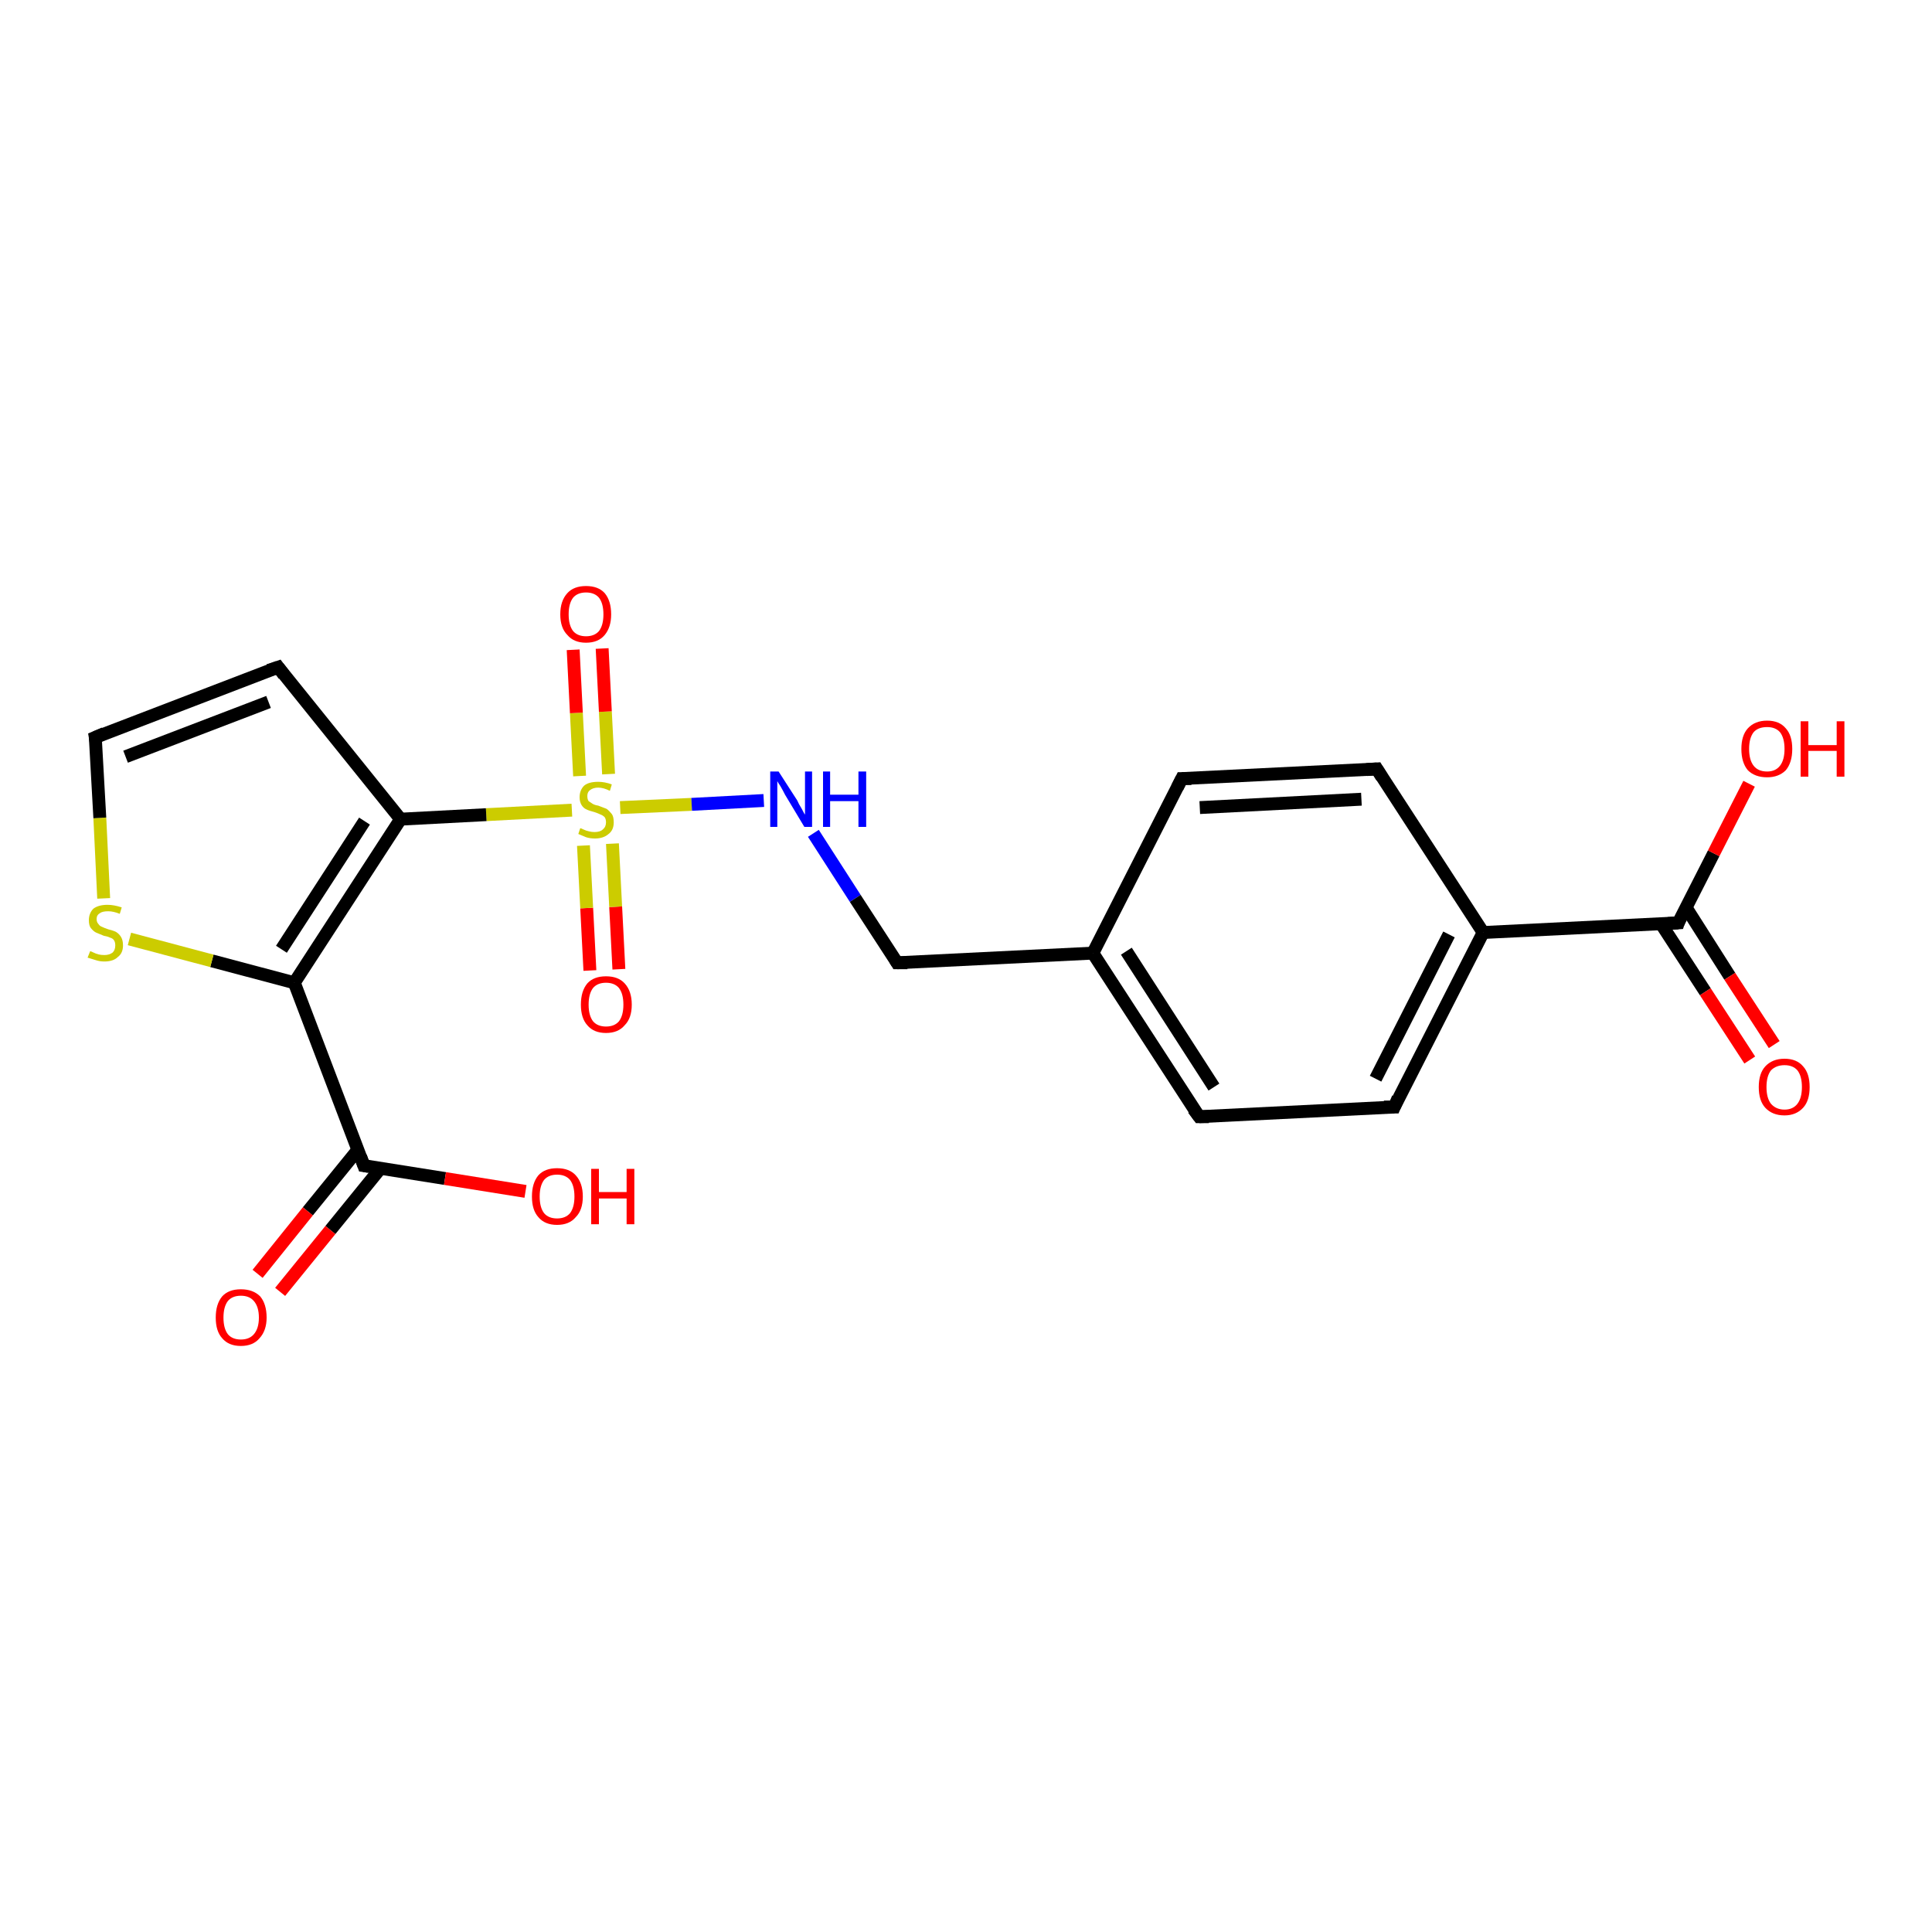 <?xml version='1.0' encoding='iso-8859-1'?>
<svg version='1.1' baseProfile='full'
              xmlns='http://www.w3.org/2000/svg'
                      xmlns:rdkit='http://www.rdkit.org/xml'
                      xmlns:xlink='http://www.w3.org/1999/xlink'
                  xml:space='preserve'
width='300px' height='300px' viewBox='0 0 300 300'>
<!-- END OF HEADER -->
<rect style='opacity:1.0;fill:#FFFFFF;stroke:none' width='300.0' height='300.0' x='0.0' y='0.0'> </rect>
<path class='bond-0 atom-0 atom-1' d='M 91.6,150.7 L 91.1,141.0' style='fill:none;fill-rule:evenodd;stroke:#FF0000;stroke-width:2.0px;stroke-linecap:butt;stroke-linejoin:miter;stroke-opacity:1' />
<path class='bond-0 atom-0 atom-1' d='M 91.1,141.0 L 90.6,131.3' style='fill:none;fill-rule:evenodd;stroke:#CCCC00;stroke-width:2.0px;stroke-linecap:butt;stroke-linejoin:miter;stroke-opacity:1' />
<path class='bond-0 atom-0 atom-1' d='M 96.1,150.5 L 95.6,140.8' style='fill:none;fill-rule:evenodd;stroke:#FF0000;stroke-width:2.0px;stroke-linecap:butt;stroke-linejoin:miter;stroke-opacity:1' />
<path class='bond-0 atom-0 atom-1' d='M 95.6,140.8 L 95.1,131.0' style='fill:none;fill-rule:evenodd;stroke:#CCCC00;stroke-width:2.0px;stroke-linecap:butt;stroke-linejoin:miter;stroke-opacity:1' />
<path class='bond-1 atom-1 atom-2' d='M 94.5,120.2 L 94.0,110.5' style='fill:none;fill-rule:evenodd;stroke:#CCCC00;stroke-width:2.0px;stroke-linecap:butt;stroke-linejoin:miter;stroke-opacity:1' />
<path class='bond-1 atom-1 atom-2' d='M 94.0,110.5 L 93.5,100.7' style='fill:none;fill-rule:evenodd;stroke:#FF0000;stroke-width:2.0px;stroke-linecap:butt;stroke-linejoin:miter;stroke-opacity:1' />
<path class='bond-1 atom-1 atom-2' d='M 90.0,120.5 L 89.5,110.7' style='fill:none;fill-rule:evenodd;stroke:#CCCC00;stroke-width:2.0px;stroke-linecap:butt;stroke-linejoin:miter;stroke-opacity:1' />
<path class='bond-1 atom-1 atom-2' d='M 89.5,110.7 L 89.0,100.9' style='fill:none;fill-rule:evenodd;stroke:#FF0000;stroke-width:2.0px;stroke-linecap:butt;stroke-linejoin:miter;stroke-opacity:1' />
<path class='bond-2 atom-1 atom-3' d='M 88.8,125.8 L 75.5,126.5' style='fill:none;fill-rule:evenodd;stroke:#CCCC00;stroke-width:2.0px;stroke-linecap:butt;stroke-linejoin:miter;stroke-opacity:1' />
<path class='bond-2 atom-1 atom-3' d='M 75.5,126.5 L 62.2,127.2' style='fill:none;fill-rule:evenodd;stroke:#000000;stroke-width:2.0px;stroke-linecap:butt;stroke-linejoin:miter;stroke-opacity:1' />
<path class='bond-3 atom-3 atom-4' d='M 62.2,127.2 L 45.7,152.6' style='fill:none;fill-rule:evenodd;stroke:#000000;stroke-width:2.0px;stroke-linecap:butt;stroke-linejoin:miter;stroke-opacity:1' />
<path class='bond-3 atom-3 atom-4' d='M 56.6,127.5 L 43.7,147.4' style='fill:none;fill-rule:evenodd;stroke:#000000;stroke-width:2.0px;stroke-linecap:butt;stroke-linejoin:miter;stroke-opacity:1' />
<path class='bond-4 atom-4 atom-5' d='M 45.7,152.6 L 32.9,149.2' style='fill:none;fill-rule:evenodd;stroke:#000000;stroke-width:2.0px;stroke-linecap:butt;stroke-linejoin:miter;stroke-opacity:1' />
<path class='bond-4 atom-4 atom-5' d='M 32.9,149.2 L 20.1,145.8' style='fill:none;fill-rule:evenodd;stroke:#CCCC00;stroke-width:2.0px;stroke-linecap:butt;stroke-linejoin:miter;stroke-opacity:1' />
<path class='bond-5 atom-5 atom-6' d='M 16.1,139.5 L 15.5,127.0' style='fill:none;fill-rule:evenodd;stroke:#CCCC00;stroke-width:2.0px;stroke-linecap:butt;stroke-linejoin:miter;stroke-opacity:1' />
<path class='bond-5 atom-5 atom-6' d='M 15.5,127.0 L 14.8,114.5' style='fill:none;fill-rule:evenodd;stroke:#000000;stroke-width:2.0px;stroke-linecap:butt;stroke-linejoin:miter;stroke-opacity:1' />
<path class='bond-6 atom-6 atom-7' d='M 14.8,114.5 L 43.2,103.6' style='fill:none;fill-rule:evenodd;stroke:#000000;stroke-width:2.0px;stroke-linecap:butt;stroke-linejoin:miter;stroke-opacity:1' />
<path class='bond-6 atom-6 atom-7' d='M 19.5,117.5 L 41.7,109.0' style='fill:none;fill-rule:evenodd;stroke:#000000;stroke-width:2.0px;stroke-linecap:butt;stroke-linejoin:miter;stroke-opacity:1' />
<path class='bond-7 atom-4 atom-8' d='M 45.7,152.6 L 56.5,181.0' style='fill:none;fill-rule:evenodd;stroke:#000000;stroke-width:2.0px;stroke-linecap:butt;stroke-linejoin:miter;stroke-opacity:1' />
<path class='bond-8 atom-8 atom-9' d='M 55.6,178.5 L 47.8,188.1' style='fill:none;fill-rule:evenodd;stroke:#000000;stroke-width:2.0px;stroke-linecap:butt;stroke-linejoin:miter;stroke-opacity:1' />
<path class='bond-8 atom-8 atom-9' d='M 47.8,188.1 L 40.0,197.8' style='fill:none;fill-rule:evenodd;stroke:#FF0000;stroke-width:2.0px;stroke-linecap:butt;stroke-linejoin:miter;stroke-opacity:1' />
<path class='bond-8 atom-8 atom-9' d='M 59.1,181.4 L 51.3,191.0' style='fill:none;fill-rule:evenodd;stroke:#000000;stroke-width:2.0px;stroke-linecap:butt;stroke-linejoin:miter;stroke-opacity:1' />
<path class='bond-8 atom-8 atom-9' d='M 51.3,191.0 L 43.5,200.6' style='fill:none;fill-rule:evenodd;stroke:#FF0000;stroke-width:2.0px;stroke-linecap:butt;stroke-linejoin:miter;stroke-opacity:1' />
<path class='bond-9 atom-8 atom-10' d='M 56.5,181.0 L 69.1,183.0' style='fill:none;fill-rule:evenodd;stroke:#000000;stroke-width:2.0px;stroke-linecap:butt;stroke-linejoin:miter;stroke-opacity:1' />
<path class='bond-9 atom-8 atom-10' d='M 69.1,183.0 L 81.6,185.0' style='fill:none;fill-rule:evenodd;stroke:#FF0000;stroke-width:2.0px;stroke-linecap:butt;stroke-linejoin:miter;stroke-opacity:1' />
<path class='bond-10 atom-1 atom-11' d='M 96.3,125.4 L 107.4,124.9' style='fill:none;fill-rule:evenodd;stroke:#CCCC00;stroke-width:2.0px;stroke-linecap:butt;stroke-linejoin:miter;stroke-opacity:1' />
<path class='bond-10 atom-1 atom-11' d='M 107.4,124.9 L 118.6,124.3' style='fill:none;fill-rule:evenodd;stroke:#0000FF;stroke-width:2.0px;stroke-linecap:butt;stroke-linejoin:miter;stroke-opacity:1' />
<path class='bond-11 atom-11 atom-12' d='M 126.3,129.4 L 132.8,139.5' style='fill:none;fill-rule:evenodd;stroke:#0000FF;stroke-width:2.0px;stroke-linecap:butt;stroke-linejoin:miter;stroke-opacity:1' />
<path class='bond-11 atom-11 atom-12' d='M 132.8,139.5 L 139.3,149.5' style='fill:none;fill-rule:evenodd;stroke:#000000;stroke-width:2.0px;stroke-linecap:butt;stroke-linejoin:miter;stroke-opacity:1' />
<path class='bond-12 atom-12 atom-13' d='M 139.3,149.5 L 169.7,148.0' style='fill:none;fill-rule:evenodd;stroke:#000000;stroke-width:2.0px;stroke-linecap:butt;stroke-linejoin:miter;stroke-opacity:1' />
<path class='bond-13 atom-13 atom-14' d='M 169.7,148.0 L 186.2,173.4' style='fill:none;fill-rule:evenodd;stroke:#000000;stroke-width:2.0px;stroke-linecap:butt;stroke-linejoin:miter;stroke-opacity:1' />
<path class='bond-13 atom-13 atom-14' d='M 174.9,147.7 L 188.5,168.8' style='fill:none;fill-rule:evenodd;stroke:#000000;stroke-width:2.0px;stroke-linecap:butt;stroke-linejoin:miter;stroke-opacity:1' />
<path class='bond-14 atom-14 atom-15' d='M 186.2,173.4 L 216.5,171.9' style='fill:none;fill-rule:evenodd;stroke:#000000;stroke-width:2.0px;stroke-linecap:butt;stroke-linejoin:miter;stroke-opacity:1' />
<path class='bond-15 atom-15 atom-16' d='M 216.5,171.9 L 230.3,144.8' style='fill:none;fill-rule:evenodd;stroke:#000000;stroke-width:2.0px;stroke-linecap:butt;stroke-linejoin:miter;stroke-opacity:1' />
<path class='bond-15 atom-15 atom-16' d='M 213.6,167.5 L 225.0,145.1' style='fill:none;fill-rule:evenodd;stroke:#000000;stroke-width:2.0px;stroke-linecap:butt;stroke-linejoin:miter;stroke-opacity:1' />
<path class='bond-16 atom-16 atom-17' d='M 230.3,144.8 L 260.6,143.3' style='fill:none;fill-rule:evenodd;stroke:#000000;stroke-width:2.0px;stroke-linecap:butt;stroke-linejoin:miter;stroke-opacity:1' />
<path class='bond-17 atom-17 atom-18' d='M 257.9,143.4 L 264.8,154.0' style='fill:none;fill-rule:evenodd;stroke:#000000;stroke-width:2.0px;stroke-linecap:butt;stroke-linejoin:miter;stroke-opacity:1' />
<path class='bond-17 atom-17 atom-18' d='M 264.8,154.0 L 271.7,164.6' style='fill:none;fill-rule:evenodd;stroke:#FF0000;stroke-width:2.0px;stroke-linecap:butt;stroke-linejoin:miter;stroke-opacity:1' />
<path class='bond-17 atom-17 atom-18' d='M 261.8,140.9 L 268.6,151.6' style='fill:none;fill-rule:evenodd;stroke:#000000;stroke-width:2.0px;stroke-linecap:butt;stroke-linejoin:miter;stroke-opacity:1' />
<path class='bond-17 atom-17 atom-18' d='M 268.6,151.6 L 275.5,162.2' style='fill:none;fill-rule:evenodd;stroke:#FF0000;stroke-width:2.0px;stroke-linecap:butt;stroke-linejoin:miter;stroke-opacity:1' />
<path class='bond-18 atom-17 atom-19' d='M 260.6,143.3 L 266.1,132.5' style='fill:none;fill-rule:evenodd;stroke:#000000;stroke-width:2.0px;stroke-linecap:butt;stroke-linejoin:miter;stroke-opacity:1' />
<path class='bond-18 atom-17 atom-19' d='M 266.1,132.5 L 271.6,121.7' style='fill:none;fill-rule:evenodd;stroke:#FF0000;stroke-width:2.0px;stroke-linecap:butt;stroke-linejoin:miter;stroke-opacity:1' />
<path class='bond-19 atom-16 atom-20' d='M 230.3,144.8 L 213.8,119.4' style='fill:none;fill-rule:evenodd;stroke:#000000;stroke-width:2.0px;stroke-linecap:butt;stroke-linejoin:miter;stroke-opacity:1' />
<path class='bond-20 atom-20 atom-21' d='M 213.8,119.4 L 183.5,120.9' style='fill:none;fill-rule:evenodd;stroke:#000000;stroke-width:2.0px;stroke-linecap:butt;stroke-linejoin:miter;stroke-opacity:1' />
<path class='bond-20 atom-20 atom-21' d='M 211.4,124.1 L 186.3,125.4' style='fill:none;fill-rule:evenodd;stroke:#000000;stroke-width:2.0px;stroke-linecap:butt;stroke-linejoin:miter;stroke-opacity:1' />
<path class='bond-21 atom-7 atom-3' d='M 43.2,103.6 L 62.2,127.2' style='fill:none;fill-rule:evenodd;stroke:#000000;stroke-width:2.0px;stroke-linecap:butt;stroke-linejoin:miter;stroke-opacity:1' />
<path class='bond-22 atom-21 atom-13' d='M 183.5,120.9 L 169.7,148.0' style='fill:none;fill-rule:evenodd;stroke:#000000;stroke-width:2.0px;stroke-linecap:butt;stroke-linejoin:miter;stroke-opacity:1' />
<path d='M 14.9,115.1 L 14.8,114.5 L 16.2,113.9' style='fill:none;stroke:#000000;stroke-width:2.0px;stroke-linecap:butt;stroke-linejoin:miter;stroke-opacity:1;' />
<path d='M 41.7,104.1 L 43.2,103.6 L 44.1,104.8' style='fill:none;stroke:#000000;stroke-width:2.0px;stroke-linecap:butt;stroke-linejoin:miter;stroke-opacity:1;' />
<path d='M 56.0,179.6 L 56.5,181.0 L 57.2,181.1' style='fill:none;stroke:#000000;stroke-width:2.0px;stroke-linecap:butt;stroke-linejoin:miter;stroke-opacity:1;' />
<path d='M 139.0,149.0 L 139.3,149.5 L 140.9,149.5' style='fill:none;stroke:#000000;stroke-width:2.0px;stroke-linecap:butt;stroke-linejoin:miter;stroke-opacity:1;' />
<path d='M 185.3,172.2 L 186.2,173.4 L 187.7,173.4' style='fill:none;stroke:#000000;stroke-width:2.0px;stroke-linecap:butt;stroke-linejoin:miter;stroke-opacity:1;' />
<path d='M 214.9,171.9 L 216.5,171.9 L 217.1,170.5' style='fill:none;stroke:#000000;stroke-width:2.0px;stroke-linecap:butt;stroke-linejoin:miter;stroke-opacity:1;' />
<path d='M 259.0,143.4 L 260.6,143.3 L 260.8,142.7' style='fill:none;stroke:#000000;stroke-width:2.0px;stroke-linecap:butt;stroke-linejoin:miter;stroke-opacity:1;' />
<path d='M 214.6,120.7 L 213.8,119.4 L 212.2,119.5' style='fill:none;stroke:#000000;stroke-width:2.0px;stroke-linecap:butt;stroke-linejoin:miter;stroke-opacity:1;' />
<path d='M 185.0,120.9 L 183.5,120.9 L 182.8,122.3' style='fill:none;stroke:#000000;stroke-width:2.0px;stroke-linecap:butt;stroke-linejoin:miter;stroke-opacity:1;' />
<path class='atom-0' d='M 90.2 156.0
Q 90.2 153.9, 91.2 152.7
Q 92.2 151.6, 94.1 151.6
Q 96.0 151.6, 97.0 152.7
Q 98.1 153.9, 98.1 156.0
Q 98.1 158.1, 97.0 159.2
Q 96.0 160.4, 94.1 160.4
Q 92.2 160.4, 91.2 159.2
Q 90.2 158.1, 90.2 156.0
M 94.1 159.4
Q 95.4 159.4, 96.1 158.6
Q 96.8 157.7, 96.8 156.0
Q 96.8 154.3, 96.1 153.4
Q 95.4 152.6, 94.1 152.6
Q 92.8 152.6, 92.1 153.4
Q 91.4 154.3, 91.4 156.0
Q 91.4 157.7, 92.1 158.6
Q 92.8 159.4, 94.1 159.4
' fill='#FF0000'/>
<path class='atom-1' d='M 90.1 128.6
Q 90.2 128.6, 90.6 128.8
Q 91.0 129.0, 91.5 129.1
Q 91.9 129.2, 92.3 129.2
Q 93.2 129.2, 93.6 128.8
Q 94.1 128.4, 94.1 127.7
Q 94.1 127.2, 93.9 126.9
Q 93.6 126.6, 93.3 126.5
Q 92.9 126.3, 92.3 126.1
Q 91.5 125.9, 91.1 125.7
Q 90.6 125.5, 90.3 125.0
Q 90.0 124.5, 90.0 123.8
Q 90.0 122.7, 90.7 122.0
Q 91.4 121.4, 92.9 121.4
Q 93.9 121.4, 95.0 121.8
L 94.7 122.8
Q 93.7 122.3, 92.9 122.3
Q 92.1 122.3, 91.6 122.7
Q 91.2 123.0, 91.2 123.6
Q 91.2 124.1, 91.4 124.4
Q 91.7 124.6, 92.0 124.8
Q 92.3 125.0, 92.9 125.1
Q 93.7 125.4, 94.2 125.6
Q 94.6 125.9, 95.0 126.4
Q 95.3 126.8, 95.3 127.7
Q 95.3 128.9, 94.5 129.5
Q 93.7 130.2, 92.4 130.2
Q 91.6 130.2, 91.0 130.0
Q 90.5 129.8, 89.8 129.5
L 90.1 128.6
' fill='#CCCC00'/>
<path class='atom-2' d='M 87.0 95.4
Q 87.0 93.3, 88.1 92.1
Q 89.1 91.0, 91.0 91.0
Q 92.9 91.0, 93.9 92.1
Q 94.9 93.3, 94.9 95.4
Q 94.9 97.4, 93.9 98.6
Q 92.9 99.8, 91.0 99.8
Q 89.1 99.8, 88.1 98.6
Q 87.0 97.5, 87.0 95.4
M 91.0 98.8
Q 92.3 98.8, 93.0 98.0
Q 93.7 97.1, 93.7 95.4
Q 93.7 93.7, 93.0 92.8
Q 92.3 92.0, 91.0 92.0
Q 89.7 92.0, 89.0 92.8
Q 88.3 93.7, 88.3 95.4
Q 88.3 97.1, 89.0 98.0
Q 89.7 98.8, 91.0 98.8
' fill='#FF0000'/>
<path class='atom-5' d='M 14.0 147.7
Q 14.1 147.7, 14.5 147.9
Q 14.9 148.1, 15.3 148.2
Q 15.7 148.3, 16.2 148.3
Q 17.0 148.3, 17.5 147.9
Q 17.9 147.5, 17.9 146.8
Q 17.9 146.3, 17.7 146.0
Q 17.5 145.7, 17.1 145.6
Q 16.7 145.4, 16.1 145.3
Q 15.4 145.0, 14.9 144.8
Q 14.5 144.6, 14.1 144.1
Q 13.8 143.7, 13.8 142.9
Q 13.8 141.8, 14.5 141.1
Q 15.3 140.5, 16.7 140.5
Q 17.7 140.5, 18.9 140.9
L 18.6 141.9
Q 17.6 141.5, 16.8 141.5
Q 15.9 141.5, 15.5 141.8
Q 15.0 142.1, 15.0 142.7
Q 15.0 143.2, 15.3 143.5
Q 15.5 143.8, 15.8 143.9
Q 16.2 144.1, 16.8 144.3
Q 17.6 144.5, 18.0 144.7
Q 18.5 145.0, 18.8 145.5
Q 19.1 146.0, 19.1 146.8
Q 19.1 148.0, 18.3 148.6
Q 17.6 149.3, 16.2 149.3
Q 15.5 149.3, 14.9 149.1
Q 14.3 148.9, 13.6 148.7
L 14.0 147.7
' fill='#CCCC00'/>
<path class='atom-9' d='M 33.5 204.6
Q 33.5 202.5, 34.5 201.3
Q 35.5 200.2, 37.4 200.2
Q 39.3 200.2, 40.4 201.3
Q 41.4 202.5, 41.4 204.6
Q 41.4 206.6, 40.3 207.8
Q 39.3 209.0, 37.4 209.0
Q 35.5 209.0, 34.5 207.8
Q 33.5 206.7, 33.5 204.6
M 37.4 208.0
Q 38.7 208.0, 39.4 207.2
Q 40.2 206.3, 40.2 204.6
Q 40.2 202.9, 39.4 202.0
Q 38.7 201.2, 37.4 201.2
Q 36.1 201.2, 35.4 202.0
Q 34.7 202.9, 34.7 204.6
Q 34.7 206.3, 35.4 207.2
Q 36.1 208.0, 37.4 208.0
' fill='#FF0000'/>
<path class='atom-10' d='M 82.6 185.8
Q 82.6 183.7, 83.6 182.5
Q 84.6 181.4, 86.5 181.4
Q 88.4 181.4, 89.4 182.5
Q 90.5 183.7, 90.5 185.8
Q 90.5 187.9, 89.4 189.0
Q 88.4 190.2, 86.5 190.2
Q 84.6 190.2, 83.6 189.0
Q 82.6 187.9, 82.6 185.8
M 86.5 189.2
Q 87.8 189.2, 88.5 188.4
Q 89.2 187.5, 89.2 185.8
Q 89.2 184.1, 88.5 183.2
Q 87.8 182.4, 86.5 182.4
Q 85.2 182.4, 84.5 183.2
Q 83.8 184.1, 83.8 185.8
Q 83.8 187.5, 84.5 188.4
Q 85.2 189.2, 86.5 189.2
' fill='#FF0000'/>
<path class='atom-10' d='M 91.8 181.5
L 93.0 181.5
L 93.0 185.1
L 97.3 185.1
L 97.3 181.5
L 98.5 181.5
L 98.5 190.1
L 97.3 190.1
L 97.3 186.1
L 93.0 186.1
L 93.0 190.1
L 91.8 190.1
L 91.8 181.5
' fill='#FF0000'/>
<path class='atom-11' d='M 120.9 119.8
L 123.8 124.3
Q 124.0 124.8, 124.5 125.6
Q 124.9 126.4, 125.0 126.5
L 125.0 119.8
L 126.1 119.8
L 126.1 128.4
L 124.9 128.4
L 121.9 123.4
Q 121.6 122.8, 121.2 122.1
Q 120.8 121.5, 120.7 121.3
L 120.7 128.4
L 119.6 128.4
L 119.6 119.8
L 120.9 119.8
' fill='#0000FF'/>
<path class='atom-11' d='M 127.8 119.8
L 128.9 119.8
L 128.9 123.4
L 133.3 123.4
L 133.3 119.8
L 134.5 119.8
L 134.5 128.4
L 133.3 128.4
L 133.3 124.4
L 128.9 124.4
L 128.9 128.4
L 127.8 128.4
L 127.8 119.8
' fill='#0000FF'/>
<path class='atom-18' d='M 273.1 168.8
Q 273.1 166.7, 274.1 165.6
Q 275.2 164.4, 277.1 164.4
Q 279.0 164.4, 280.0 165.6
Q 281.0 166.7, 281.0 168.8
Q 281.0 170.9, 280.0 172.0
Q 278.9 173.2, 277.1 173.2
Q 275.2 173.2, 274.1 172.0
Q 273.1 170.9, 273.1 168.8
M 277.1 172.3
Q 278.4 172.3, 279.1 171.4
Q 279.8 170.5, 279.8 168.8
Q 279.8 167.1, 279.1 166.2
Q 278.4 165.4, 277.1 165.4
Q 275.8 165.4, 275.0 166.2
Q 274.3 167.1, 274.3 168.8
Q 274.3 170.5, 275.0 171.4
Q 275.8 172.3, 277.1 172.3
' fill='#FF0000'/>
<path class='atom-19' d='M 270.4 116.3
Q 270.4 114.2, 271.4 113.1
Q 272.5 111.9, 274.4 111.9
Q 276.3 111.9, 277.3 113.1
Q 278.3 114.2, 278.3 116.3
Q 278.3 118.4, 277.3 119.6
Q 276.2 120.7, 274.4 120.7
Q 272.5 120.7, 271.4 119.6
Q 270.4 118.4, 270.4 116.3
M 274.4 119.8
Q 275.7 119.8, 276.4 118.9
Q 277.1 118.0, 277.1 116.3
Q 277.1 114.6, 276.4 113.7
Q 275.7 112.9, 274.4 112.9
Q 273.0 112.9, 272.3 113.7
Q 271.6 114.6, 271.6 116.3
Q 271.6 118.0, 272.3 118.9
Q 273.0 119.8, 274.4 119.8
' fill='#FF0000'/>
<path class='atom-19' d='M 279.6 112.0
L 280.8 112.0
L 280.8 115.7
L 285.2 115.7
L 285.2 112.0
L 286.4 112.0
L 286.4 120.6
L 285.2 120.6
L 285.2 116.6
L 280.8 116.6
L 280.8 120.6
L 279.6 120.6
L 279.6 112.0
' fill='#FF0000'/>
</svg>
